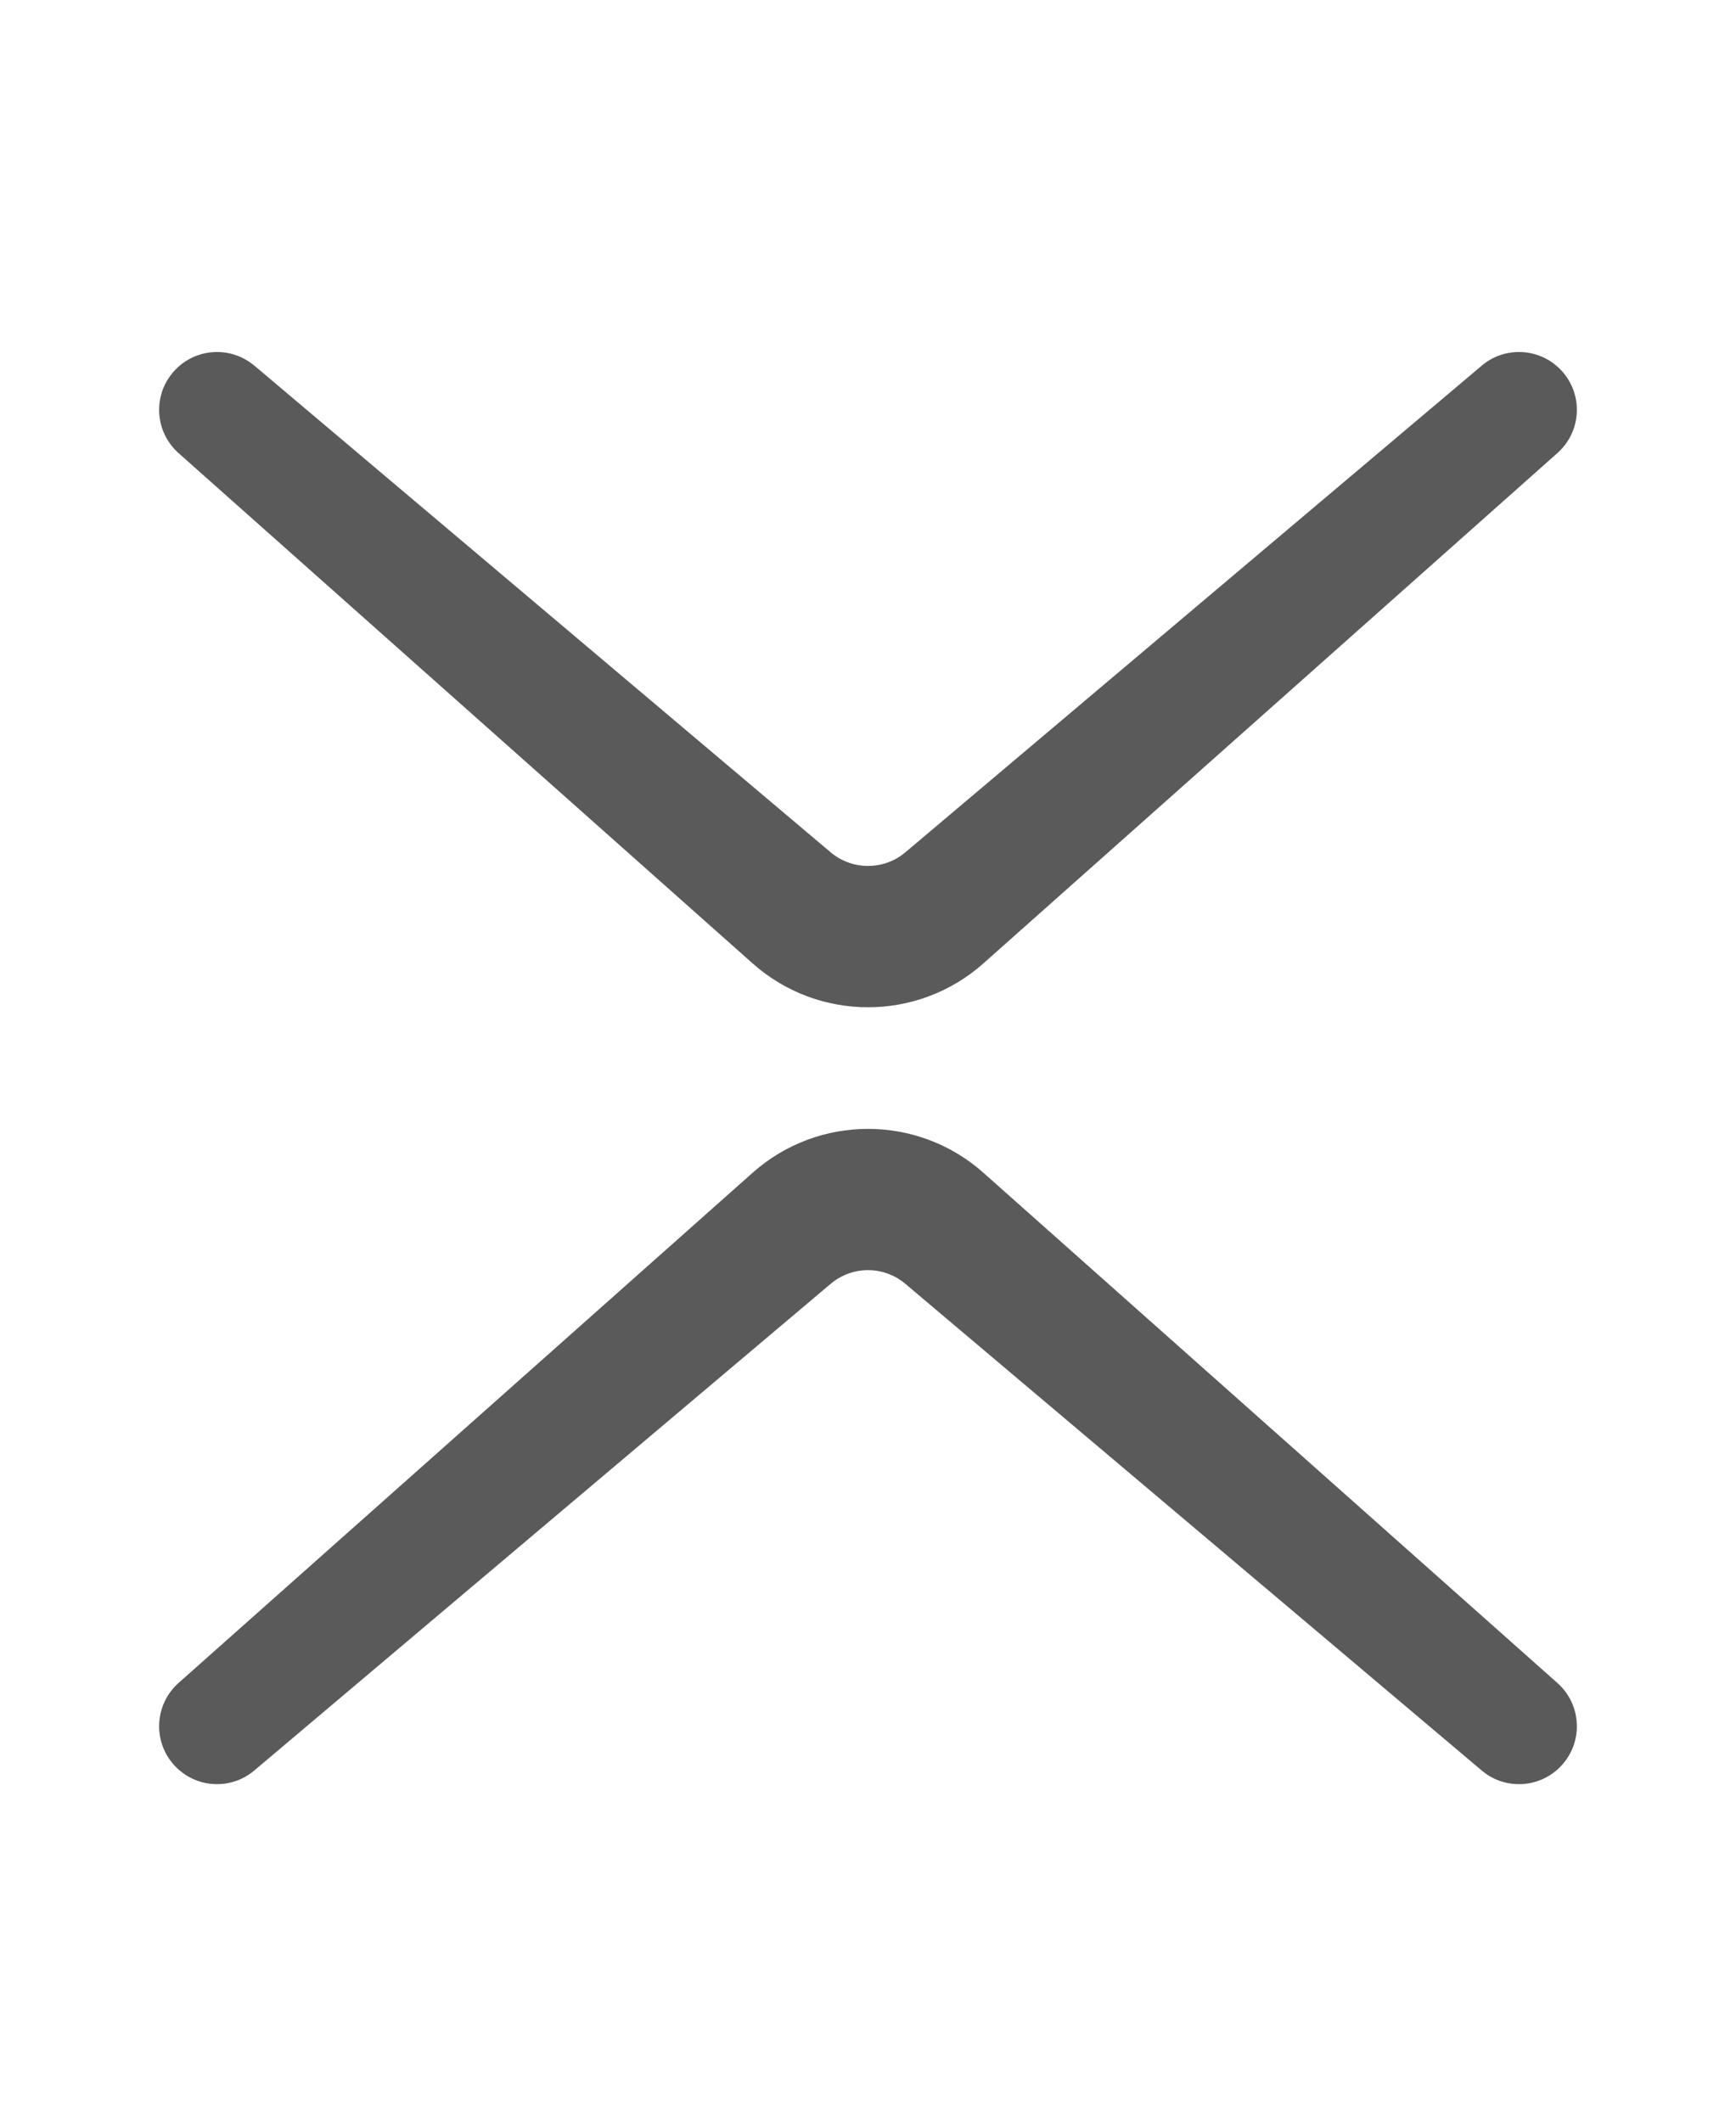 <svg width="18" height="22" viewBox="0 0 18 22" fill="none" xmlns="http://www.w3.org/2000/svg">
<path d="M7.804 12.16C8.486 11.554 9.514 11.554 10.196 12.16L16.148 17.451C16.272 17.561 16.35 17.721 16.35 17.9C16.35 18.231 16.081 18.5 15.75 18.5C15.602 18.5 15.467 18.447 15.363 18.358V18.358L9.387 13.312C9.164 13.123 8.837 13.123 8.613 13.312L2.637 18.358L2.637 18.358C2.532 18.447 2.397 18.5 2.25 18.5C1.919 18.5 1.65 18.231 1.65 17.9C1.65 17.721 1.728 17.561 1.851 17.451L7.804 12.16ZM15.75 3.65C16.081 3.65 16.35 3.919 16.35 4.25C16.35 4.428 16.272 4.588 16.148 4.698L16.148 4.698L10.196 9.99C9.514 10.596 8.486 10.596 7.804 9.99L1.851 4.698V4.698C1.728 4.588 1.65 4.428 1.65 4.25C1.65 3.919 1.919 3.65 2.25 3.65C2.397 3.65 2.532 3.703 2.637 3.792L2.637 3.791L8.613 8.838C8.837 9.026 9.164 9.026 9.387 8.838L15.363 3.792C15.467 3.703 15.602 3.65 15.75 3.65Z" fill="#5A5A5A"/>
</svg>
